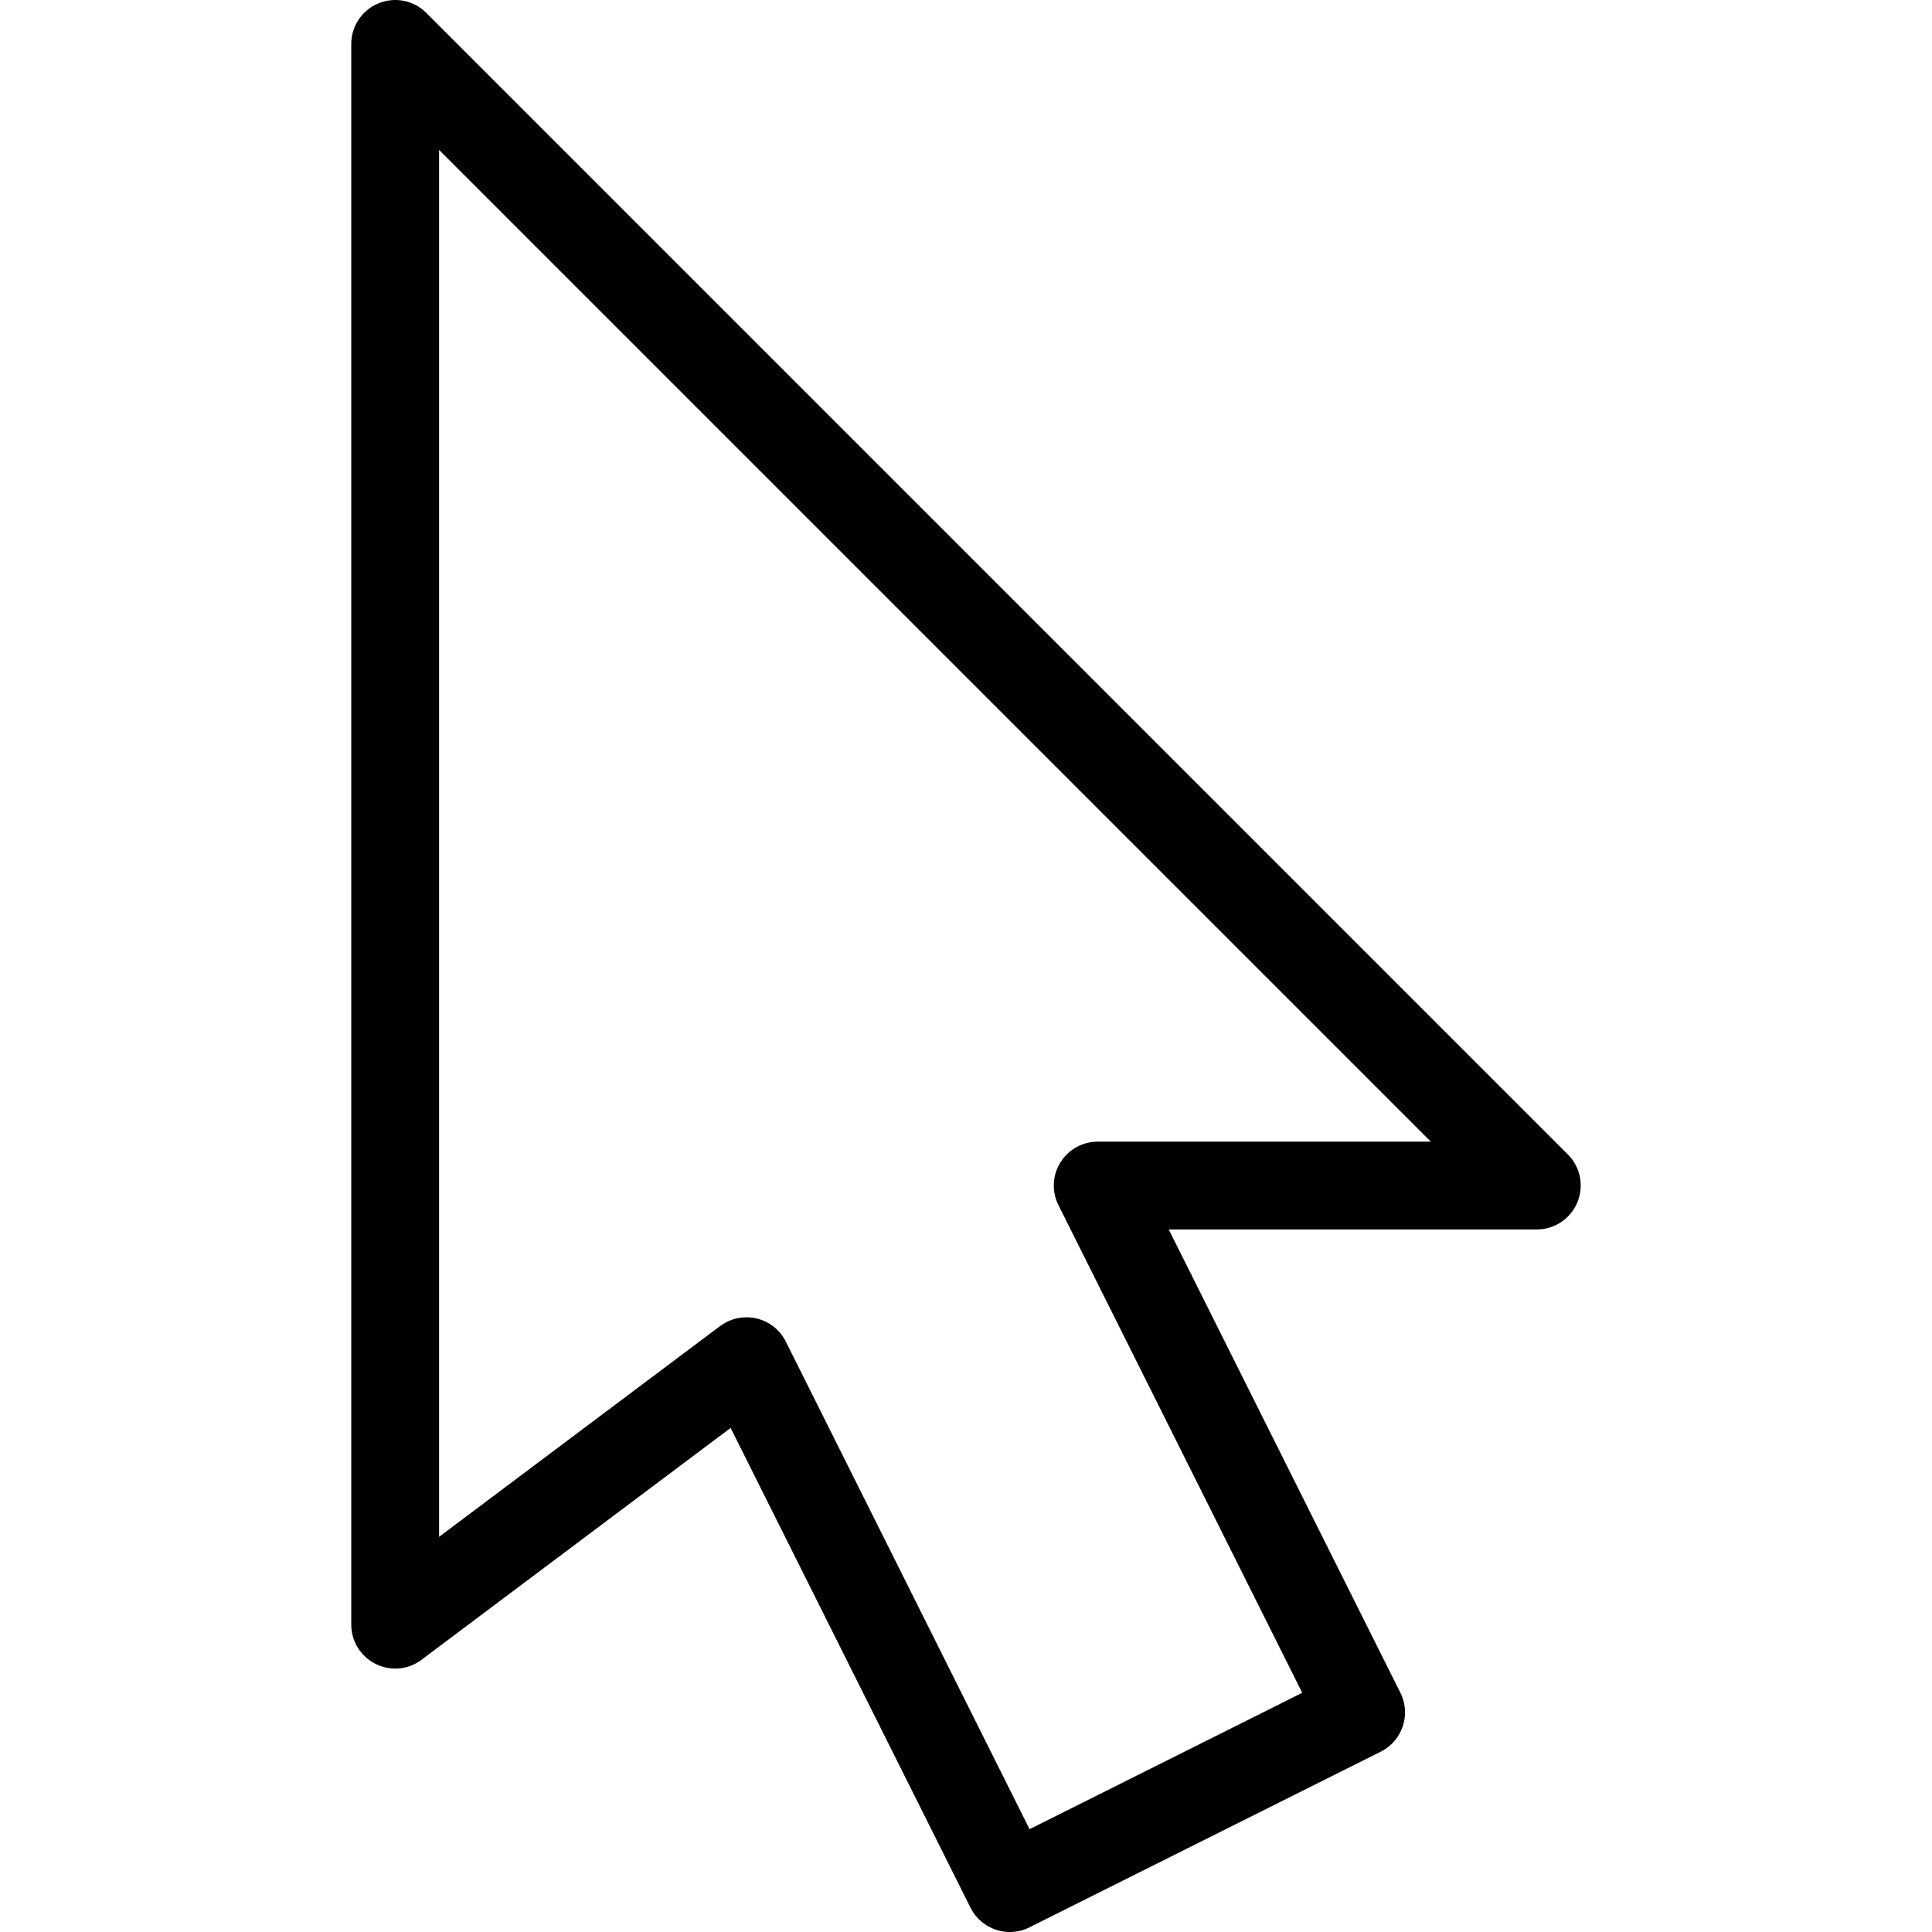 <?xml version="1.0" encoding="iso-8859-1"?>
<!-- Generator: Adobe Illustrator 19.0.0, SVG Export Plug-In . SVG Version: 6.00 Build 0)  -->
<svg version="1.1" id="Capa_1" xmlns="http://www.w3.org/2000/svg" xmlns:xlink="http://www.w3.org/1999/xlink" x="0px" y="0px"
	 viewBox="0 0 469.343 469.343" style="enable-background:new 0 0 469.343 469.343;" xml:space="preserve">
<g>
	<g>
		<path d="M380.885,280.457L103.552,3.124c-3.051-3.051-7.616-3.968-11.627-2.304c-3.989,1.643-6.592,5.547-6.592,9.856v384
			c0,4.053,2.283,7.723,5.909,9.536c3.605,1.813,7.936,1.451,11.157-1.003l75.093-56.32l58.283,116.565
			c1.877,3.733,5.632,5.888,9.557,5.888c1.621,0,3.243-0.363,4.757-1.131l85.333-42.667c5.269-2.645,7.424-9.045,4.779-14.315
			l-56.277-112.555h89.408c4.309,0,8.213-2.603,9.856-6.592C384.853,288.095,383.936,283.508,380.885,280.457z M266.667,277.343
			c-3.691,0-7.125,1.92-9.067,5.056c-1.941,3.136-2.133,7.061-0.469,10.368l59.221,118.464l-66.24,33.131l-59.221-118.464
			c-1.429-2.837-4.011-4.885-7.104-5.611c-0.811-0.192-1.621-0.277-2.453-0.277c-2.283,0-4.523,0.747-6.4,2.133l-68.267,51.2V36.425
			l240.917,240.917H266.667z"/>
	</g>
</g>
<g>
</g>
<g>
</g>
<g>
</g>
<g>
</g>
<g>
</g>
<g>
</g>
<g>
</g>
<g>
</g>
<g>
</g>
<g>
</g>
<g>
</g>
<g>
</g>
<g>
</g>
<g>
</g>
<g>
</g>
</svg>
